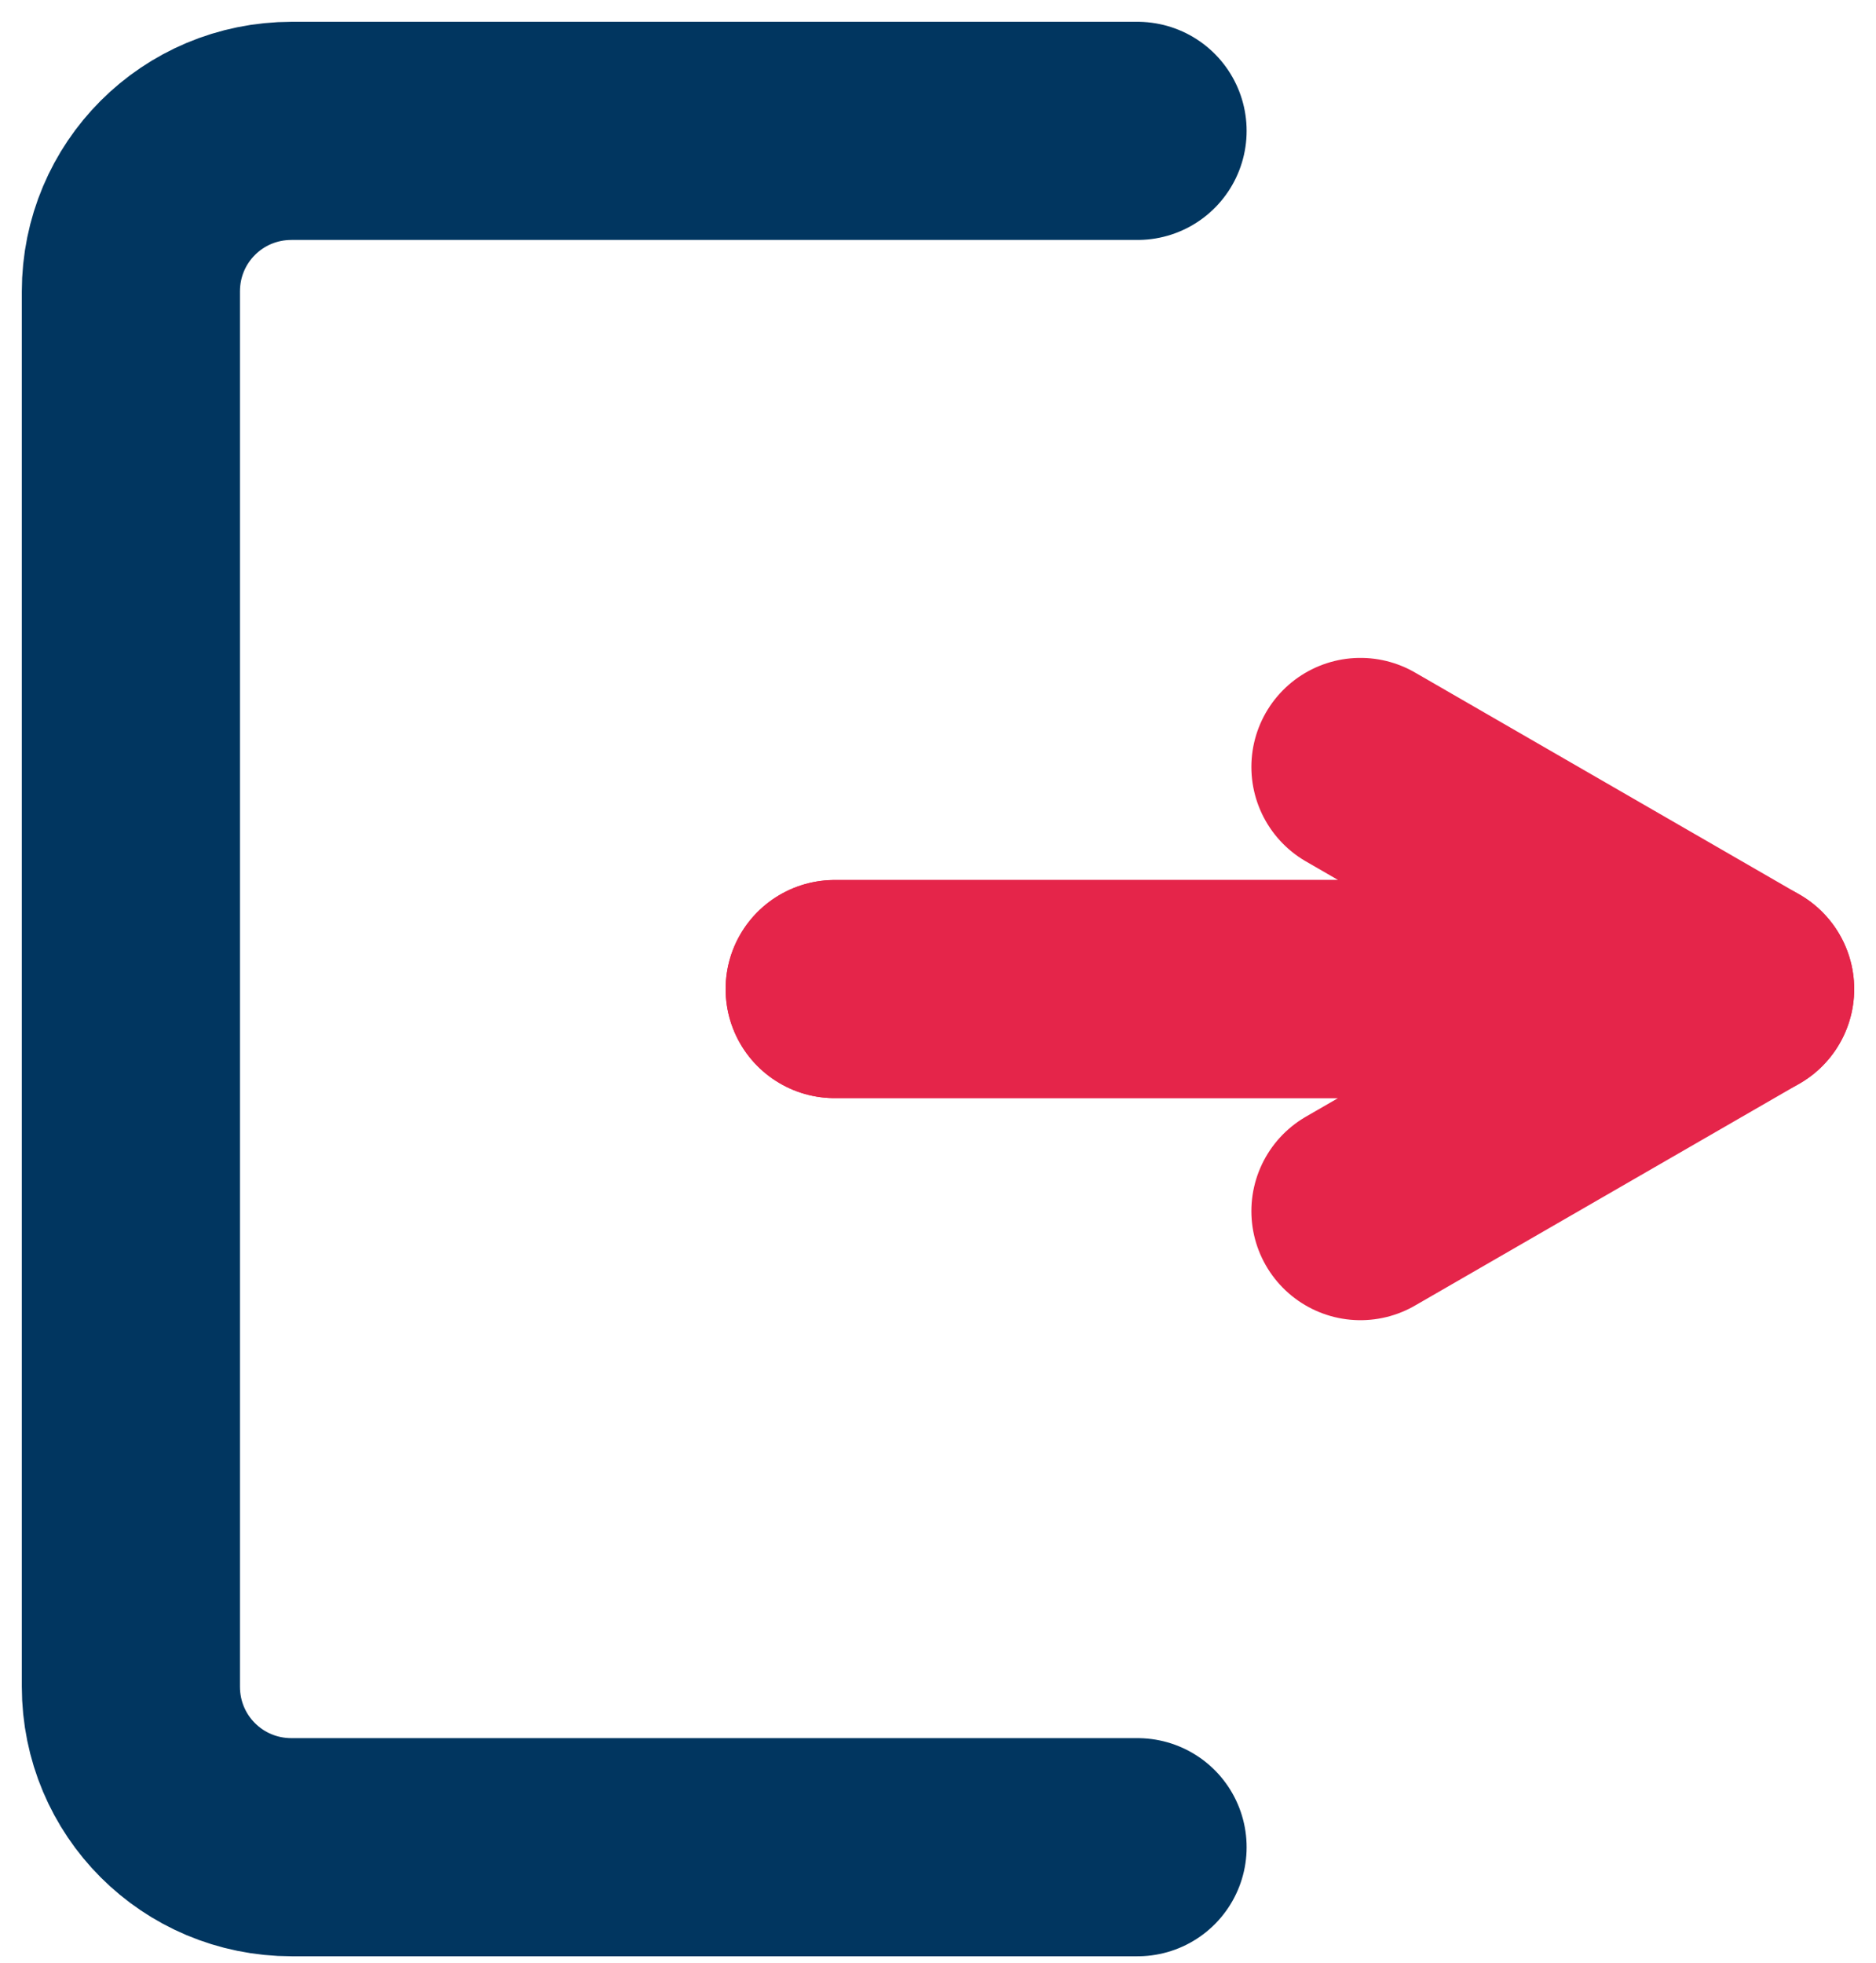 <svg width="43" height="45" viewBox="0 0 43 45" fill="none" xmlns="http://www.w3.org/2000/svg">
<path d="M26.074 42.341H6.683C4.642 42.341 3 40.699 3 38.658V6.683C3 4.642 4.642 3 6.683 3H26.074" stroke="#013660" stroke-width="5" stroke-linecap="round" stroke-linejoin="round"/>
<path d="M19.132 22.671H40L31.183 17.58" stroke="#E5254A" stroke-width="5" stroke-linecap="round" stroke-linejoin="round"/>
<path d="M19.132 22.671H40L31.183 27.761" stroke="#E5254A" stroke-width="5" stroke-linecap="round" stroke-linejoin="round"/>
</svg>
